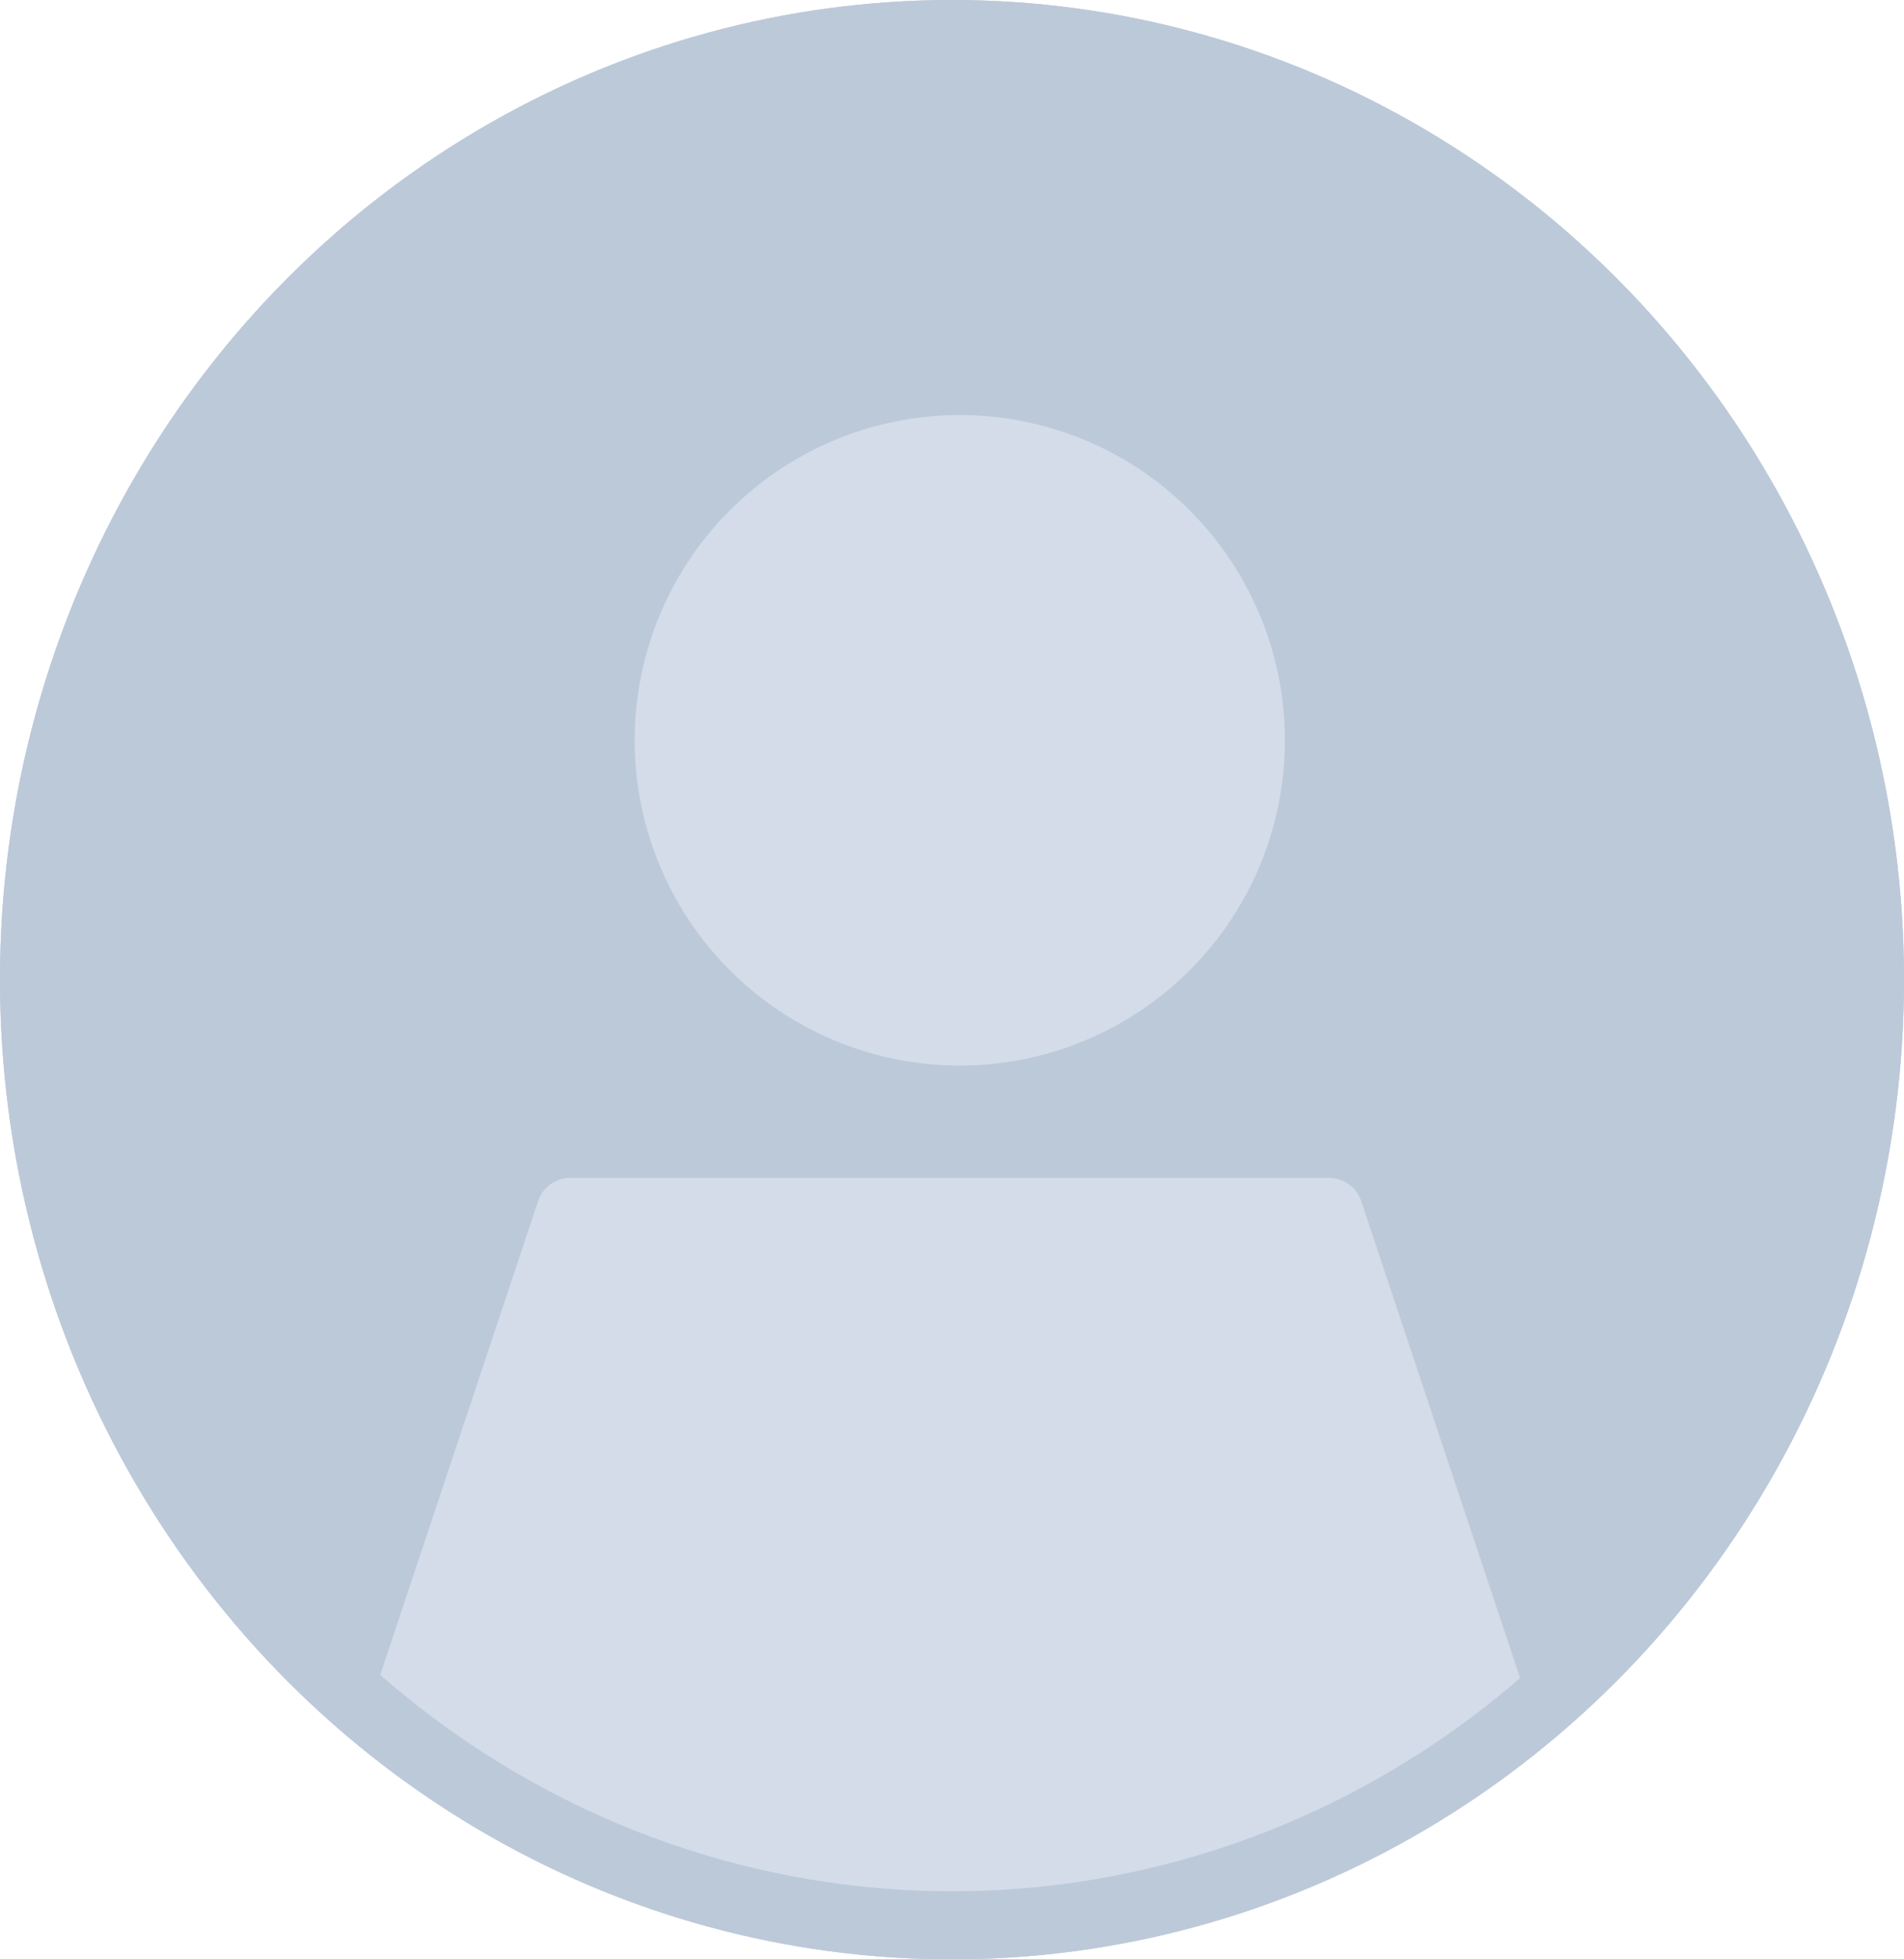 <svg xmlns="http://www.w3.org/2000/svg" width="140" height="144">
    <defs>
        <clipPath id="clip-path">
            <ellipse id="타원_855" data-name="타원 855" class="cls-1" cx="70" cy="72" rx="70" ry="72"/>
        </clipPath>
        <style>
            .cls-1{fill:#bcc9d9}
        </style>
    </defs>
    <g id="ic_default_image" style="clip-path:url(#clip-path)">
        <g id="그룹_4468" data-name="그룹 4468">
            <ellipse id="타원_487" data-name="타원 487" class="cls-1" cx="70" cy="72" rx="70" ry="72"/>
            <path id="패스_3854" data-name="패스 3854" d="M23.906 0A23.906 23.906 0 1 1 0 23.906 23.906 23.906 0 0 1 23.906 0z" transform="translate(46.667 30.504)" style="fill:#d3dce8"/>
            <path id="패스_3855" data-name="패스 3855" d="M89.656 58.812 73.718 11H17.937L2 58.812l48.646 21.273z" transform="translate(24 78.064)" style="stroke-width:5px;stroke:#d3dce8;stroke-linejoin:round;fill:#d3dce8"/>
            <g id="타원_488" data-name="타원 488" style="stroke:#bcc9d9;fill:none;stroke-width:5px">
                <ellipse cx="70" cy="72" rx="70" ry="72" style="stroke:none"/>
                <ellipse cx="70" cy="72" rx="67.5" ry="69.5" style="fill:none"/>
            </g>
        </g>
    </g>
</svg>
